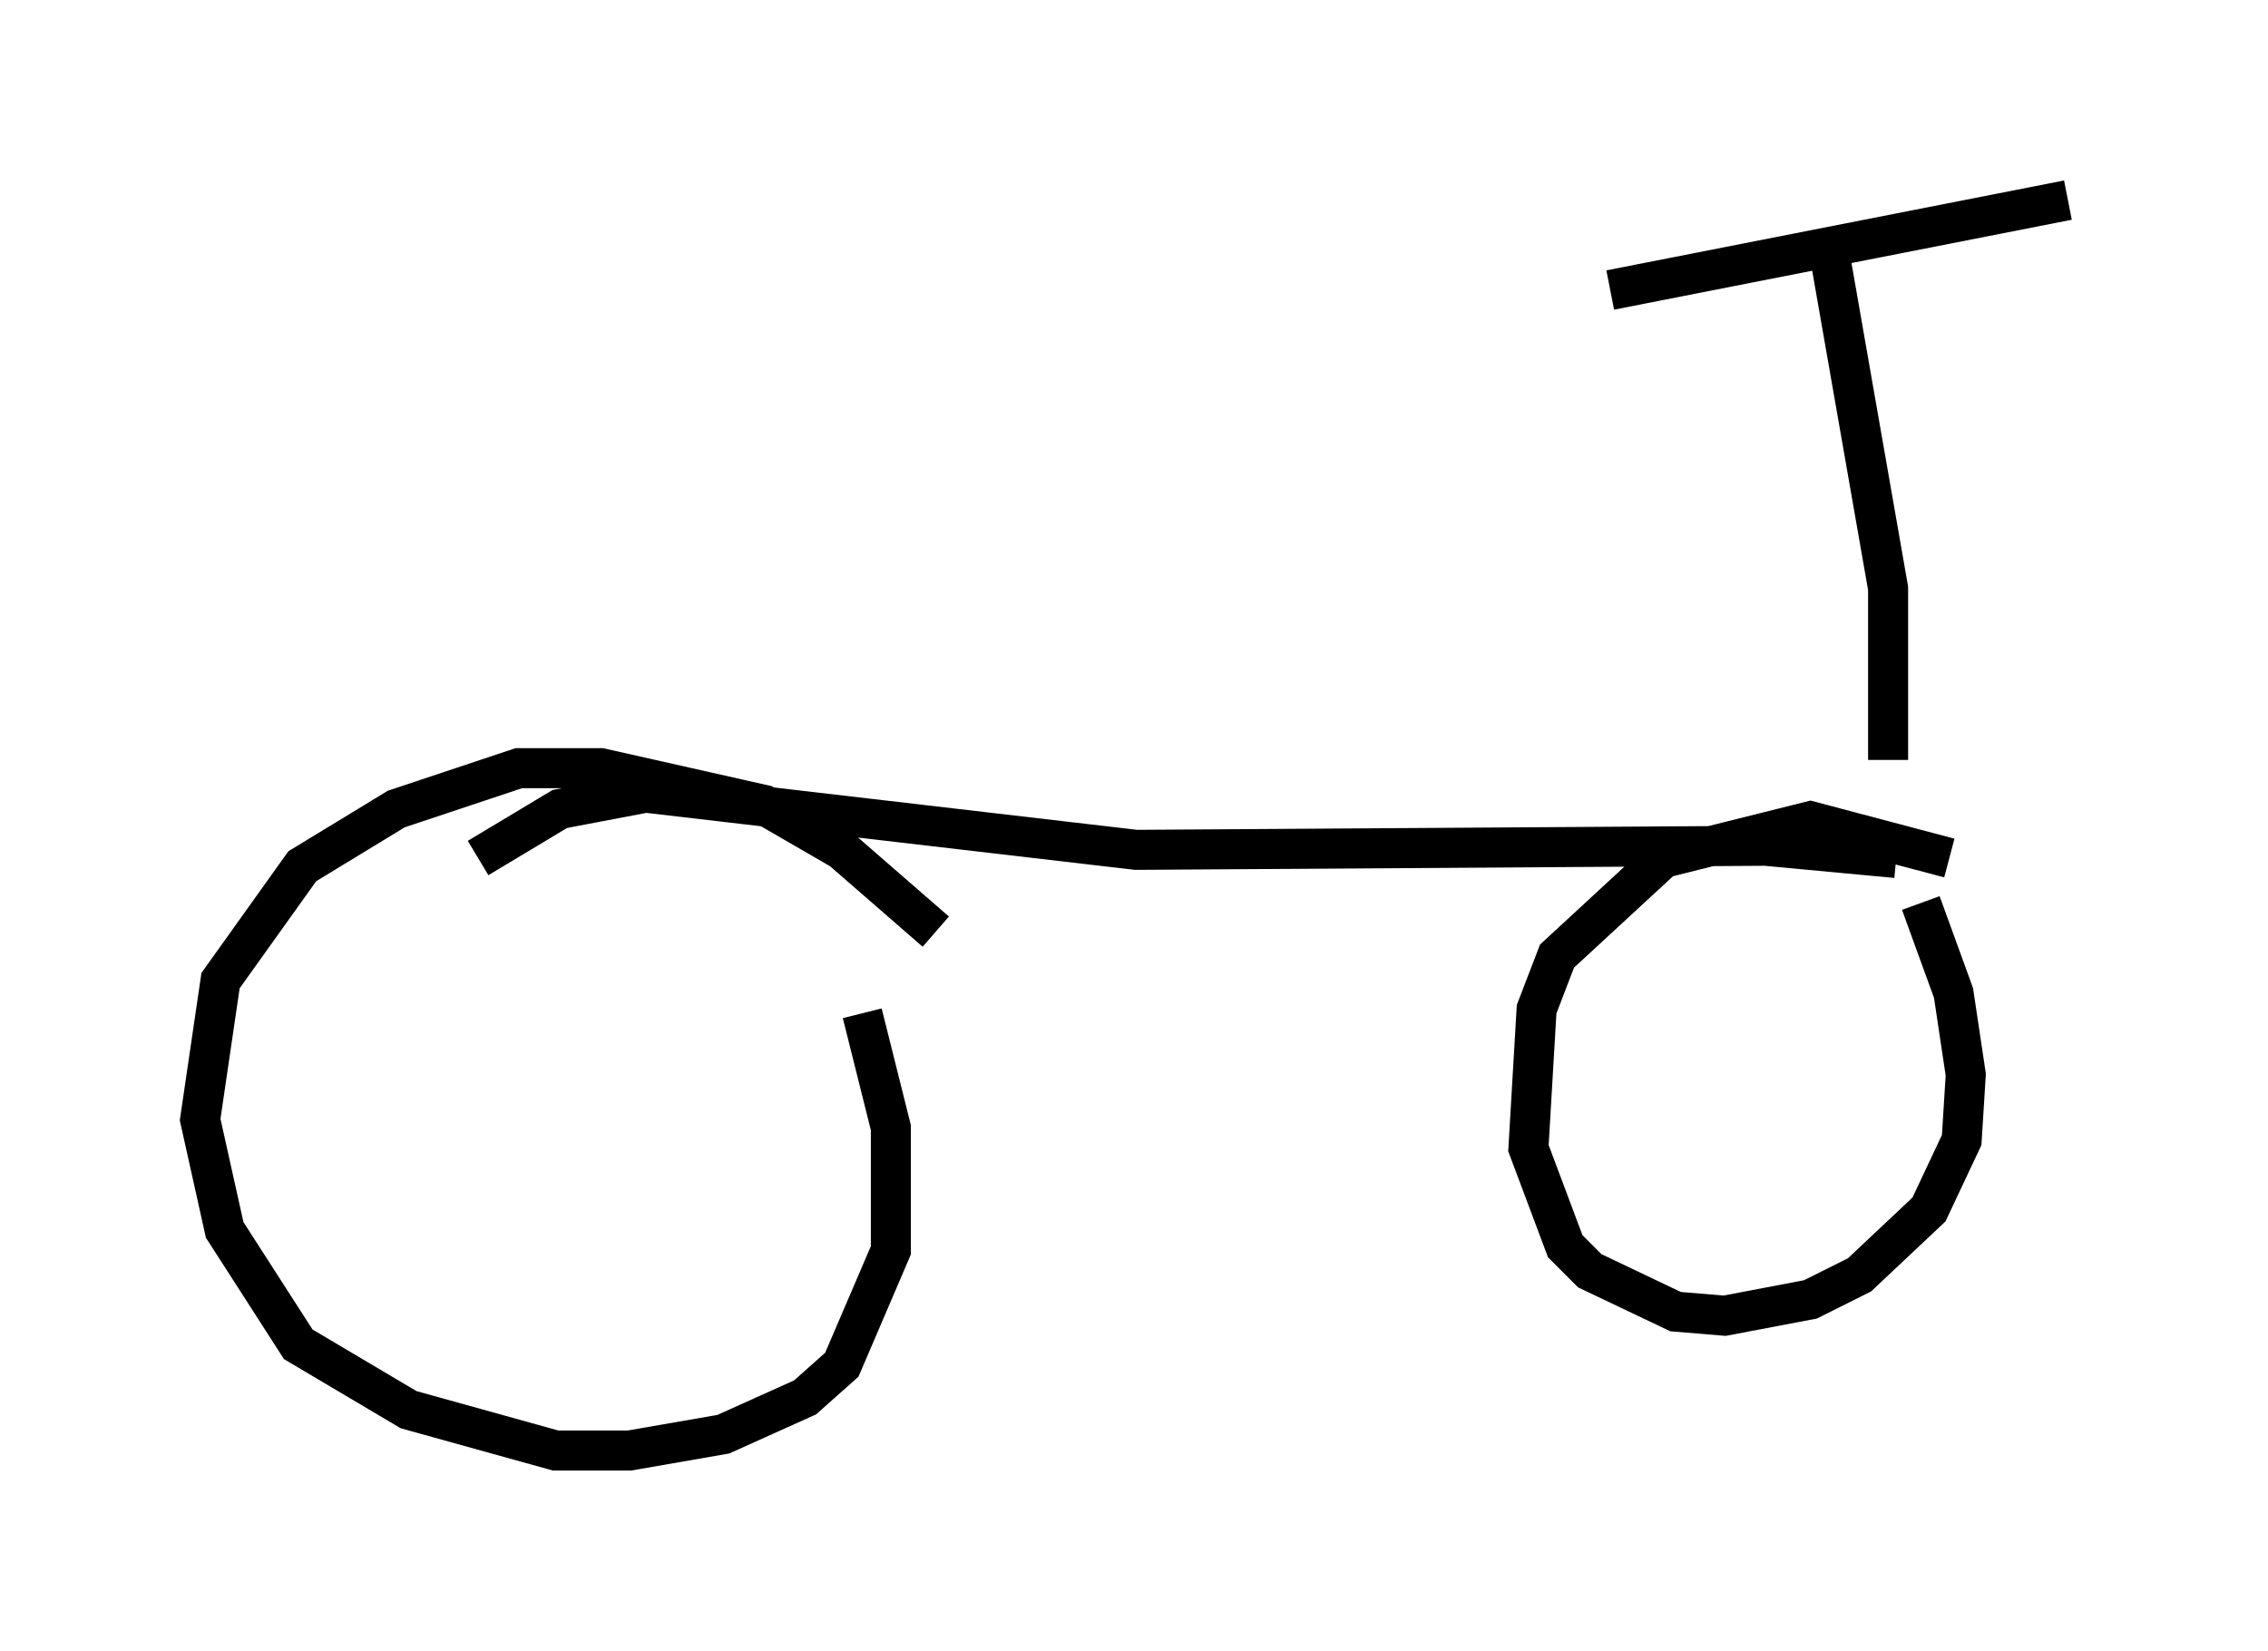 <?xml version="1.0" encoding="utf-8" ?>
<svg baseProfile="full" height="41.238" version="1.1" width="56.653" xmlns="http://www.w3.org/2000/svg" xmlns:ev="http://www.w3.org/2001/xml-events" xmlns:xlink="http://www.w3.org/1999/xlink"><defs /><rect fill="white" height="41.238" width="56.653" x="0" y="0" /><path d="M23.988, 24.498 m-0.613, -1.225 l-2.348, -2.042 -1.94, -1.123 l-4.083, -0.919 -2.042, 0.0 l-3.063, 1.021 -2.348, 1.429 l-2.042, 2.858 -0.51, 3.471 l0.613, 2.756 1.838, 2.858 l2.756, 1.633 3.675, 1.021 l1.838, 0.0 2.348, -0.408 l2.042, -0.919 0.919, -0.817 l1.225, -2.858 0.0, -3.063 l-0.715, -2.858 m-9.596, -3.879 l2.042, -1.225 2.144, -0.408 l12.25, 1.429 15.721, -0.102 l3.267, 0.306 m1.327, 0.0 l-3.471, -0.919 -3.675, 0.919 l-2.654, 2.45 -0.51, 1.327 l-0.204, 3.471 0.919, 2.45 l0.613, 0.613 2.144, 1.021 l1.225, 0.102 2.144, -0.408 l1.225, -0.613 1.735, -1.633 l0.817, -1.735 0.102, -1.633 l-0.306, -2.042 -0.817, -2.246 m-0.817, -3.573 l0.0, -4.288 -1.429, -8.167 m5.921, -1.531 l-11.433, 2.246 " fill="none" stroke="black" stroke-width="1" /></svg>